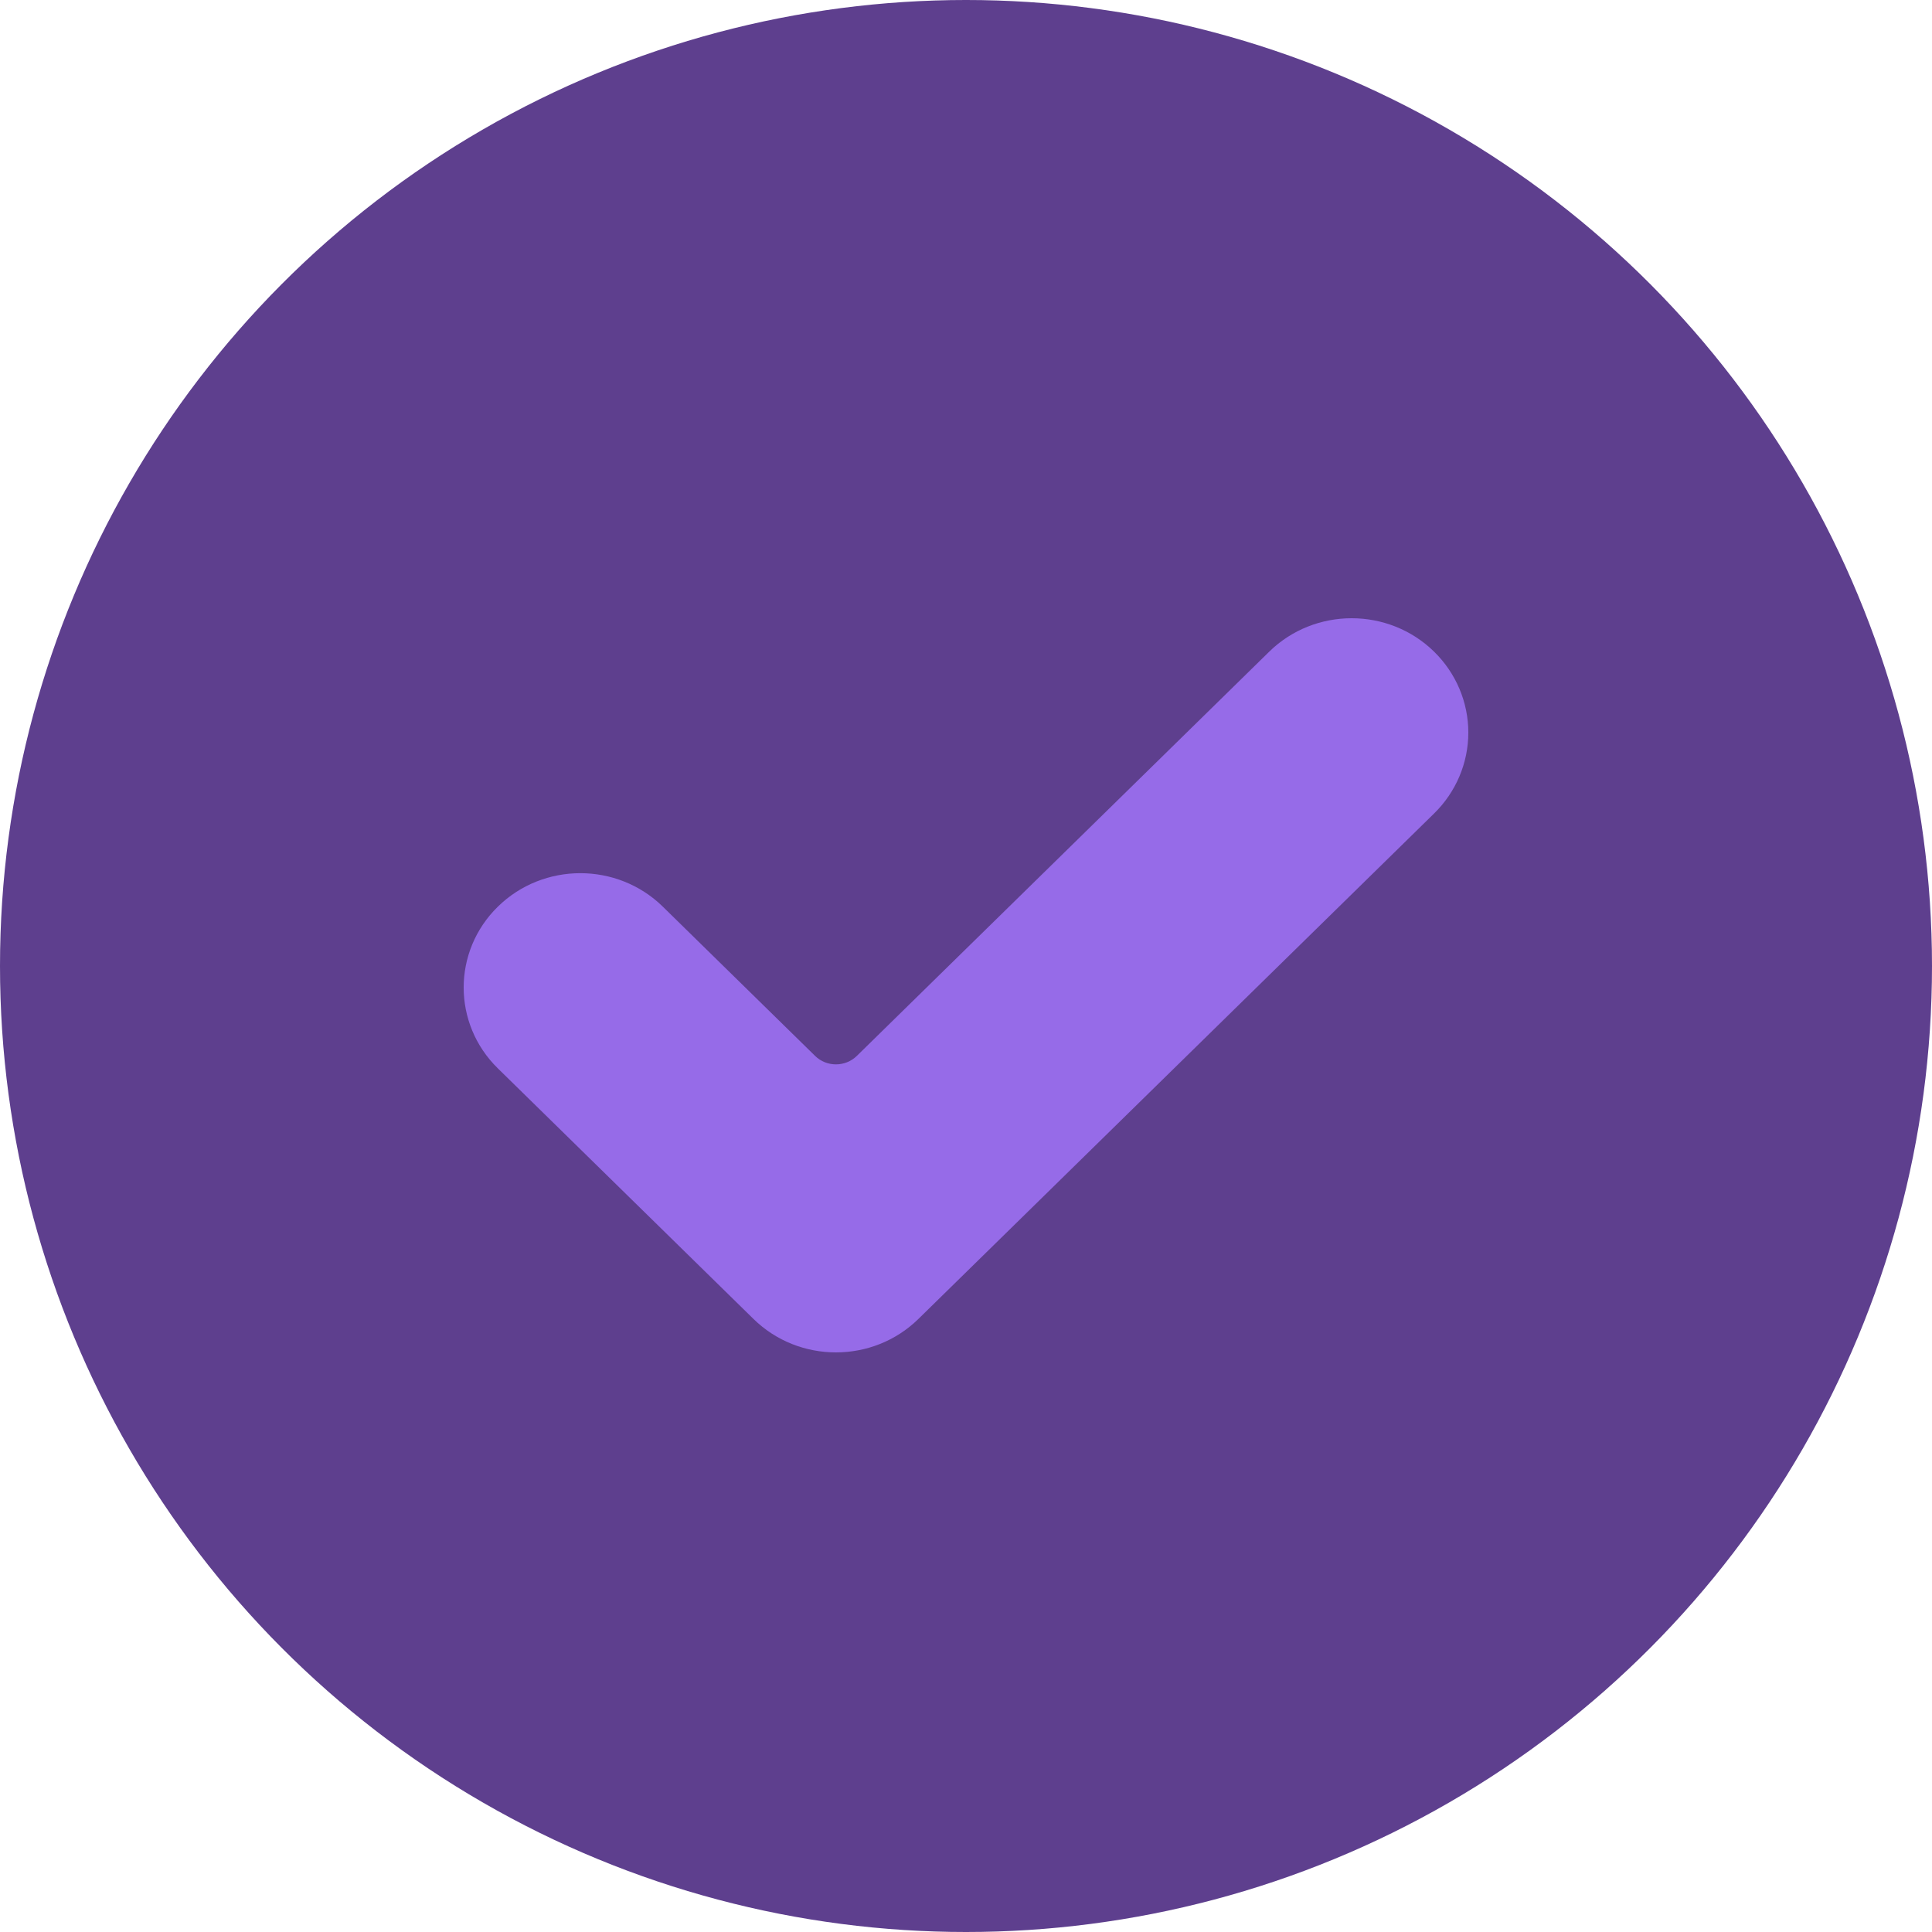 <?xml version="1.0" encoding="UTF-8"?>
<svg width="76px" height="76px" viewBox="0 0 76 76" version="1.1" xmlns="http://www.w3.org/2000/svg" xmlns:xlink="http://www.w3.org/1999/xlink">
    <title>A55741A4-AB8C-4243-9929-2EC1F5870828</title>
    <g id="Home-e-Busca---UI" stroke="none" stroke-width="1" fill="none" fill-rule="evenodd">
        <g id="desk_Home" transform="translate(-20, -689)">
            <g id="estatisticas-QD" transform="translate(0, 496)">
                <g id="Group-17" transform="translate(20, 193)">
                    <g id="Group-7" transform="translate(0, 0)">
                        <g id="1.-assets/icon/nivel/3" transform="translate(0, 0)">
                            <circle id="Oval" fill="#5E3F8E" cx="38" cy="38" r="38"></circle>
                            <path d="M36.129,51.883 C34.337,53.639 31.43,53.639 29.639,51.883 L19.584,42.027 C17.792,40.271 17.792,37.422 19.584,35.666 C21.375,33.91 24.282,33.91 26.074,35.666 L32.065,41.538 C32.517,41.98 33.251,41.98 33.704,41.538 L49.926,25.637 C51.717,23.881 54.624,23.881 56.416,25.637 C57.277,26.481 57.76,27.625 57.76,28.817 C57.76,30.01 57.277,31.154 56.416,31.998 L36.129,51.883 Z" id="Path" fill="#966BE8" fill-rule="nonzero"></path>
                        </g>
                    </g>
                </g>
            </g>
        </g>
    </g>
</svg>